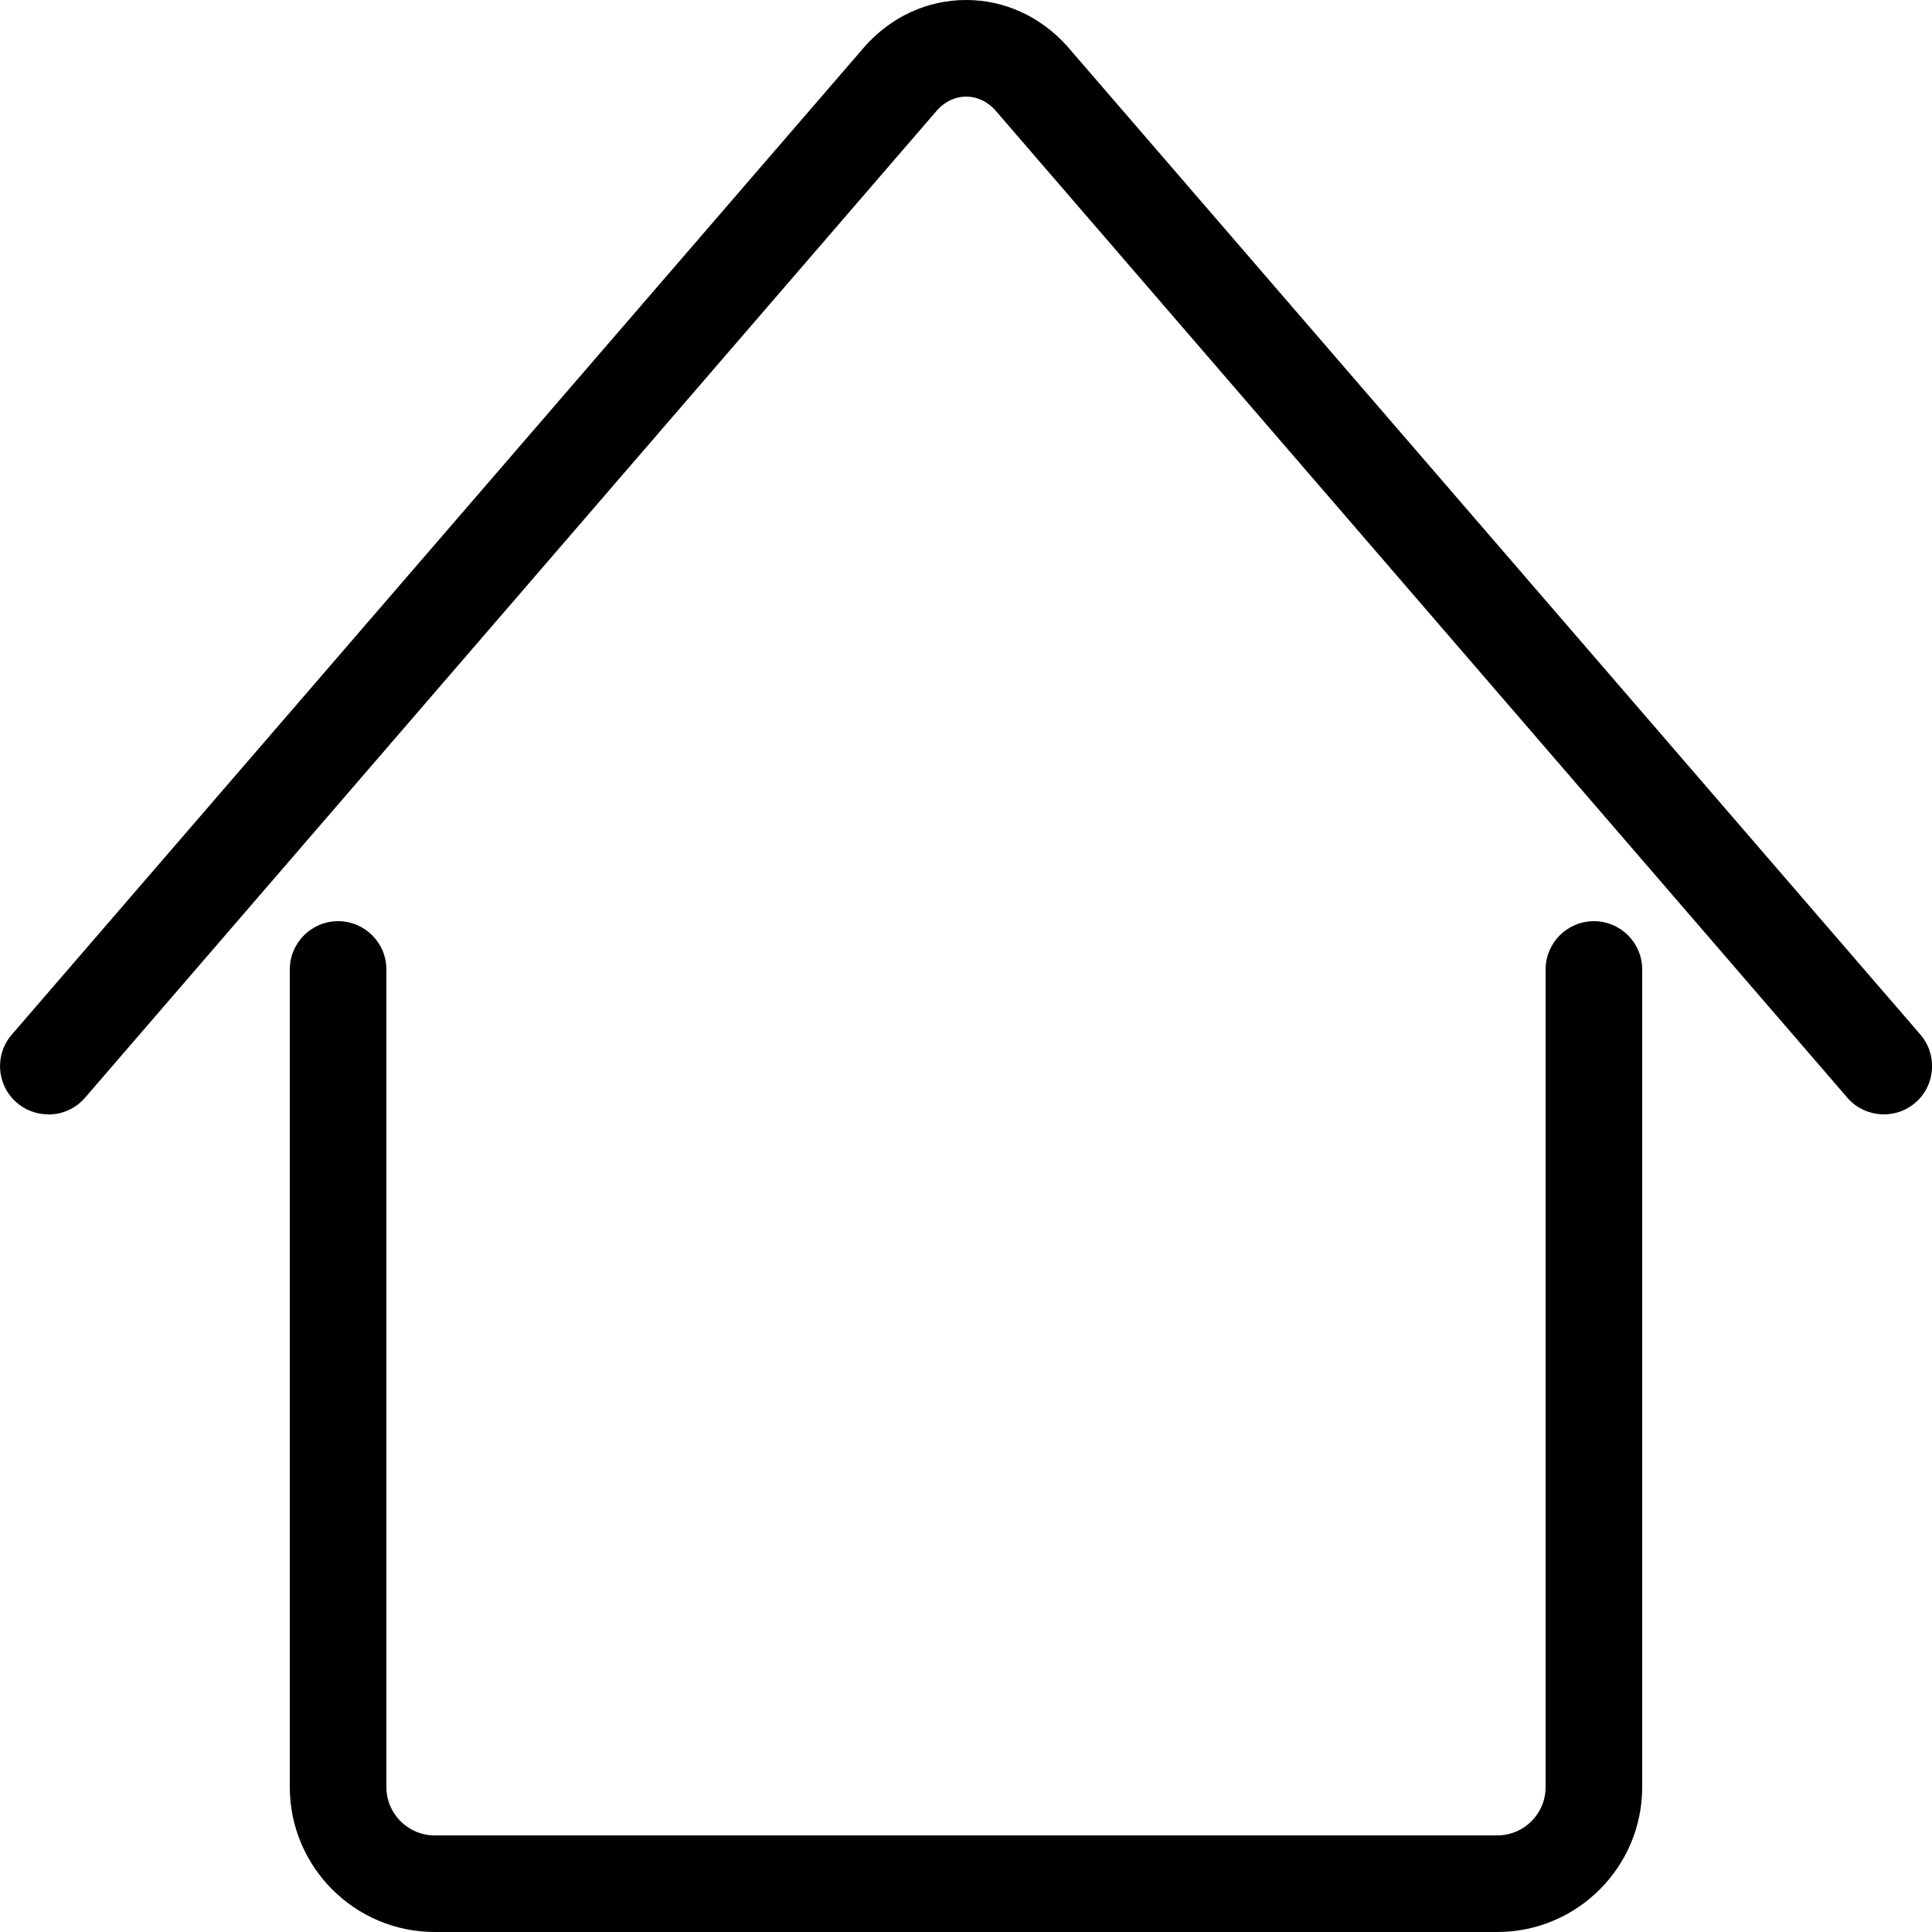 <svg width="20" height="20" viewBox="0 0 20 20" fill="none" xmlns="http://www.w3.org/2000/svg">
<path d="M0.5 11.536C0.38 11.536 0.26 11.493 0.165 11.407C-0.04 11.222 -0.056 10.906 0.13 10.701L8.959 0.473C9.233 0.17 9.603 0 10.001 0C10.398 0 10.768 0.17 11.043 0.473L19.872 10.701C20.057 10.906 20.041 11.222 19.837 11.407C19.633 11.592 19.316 11.576 19.131 11.372L10.302 1.14C10.22 1.049 10.113 1 10.002 1C9.891 1 9.784 1.049 9.702 1.14L0.873 11.372C0.774 11.481 0.638 11.537 0.502 11.537L0.5 11.536Z" fill="black"/>
<path d="M15.5 20H4.5C3.673 20 3 19.327 3 18.5V10.036C3 9.76 3.224 9.536 3.5 9.536C3.776 9.536 4 9.76 4 10.036V18.5C4 18.776 4.224 19 4.5 19H15.5C15.776 19 16 18.776 16 18.5V10.036C16 9.76 16.224 9.536 16.5 9.536C16.776 9.536 17 9.76 17 10.036V18.5C17 19.327 16.327 20 15.5 20Z" fill="black"/>
</svg>
